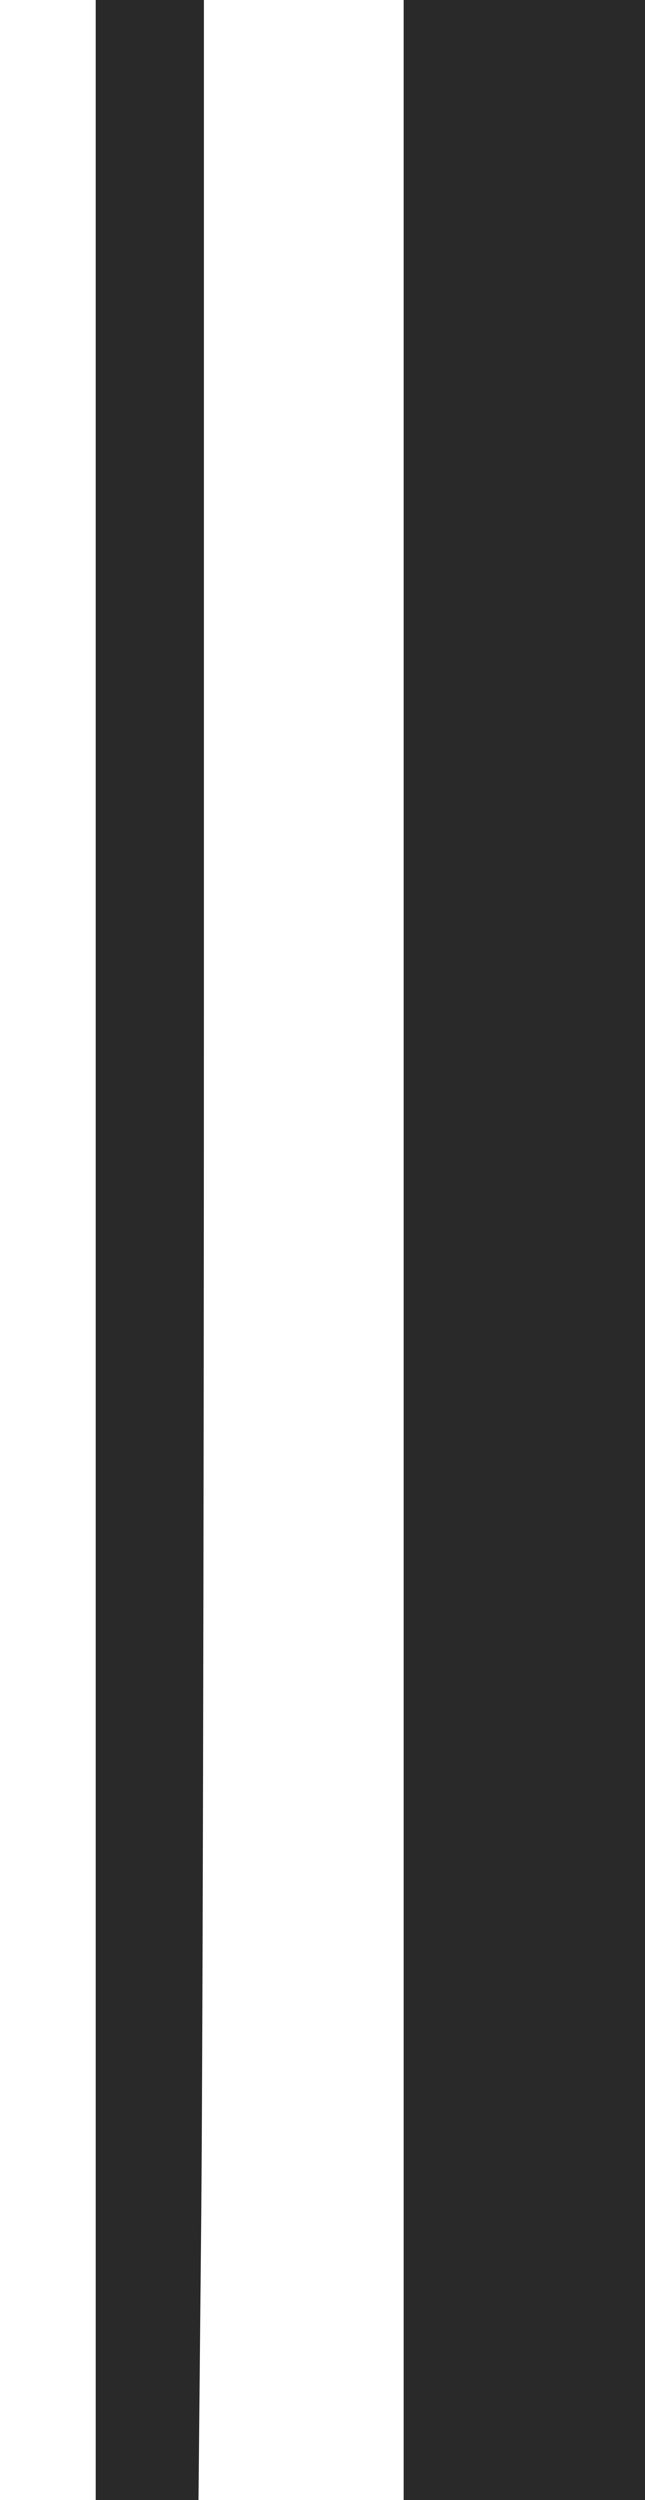 <?xml version="1.0" standalone="no"?>
<!DOCTYPE svg PUBLIC "-//W3C//DTD SVG 20010904//EN"
 "http://www.w3.org/TR/2001/REC-SVG-20010904/DTD/svg10.dtd">
<svg version="1.0" xmlns="http://www.w3.org/2000/svg"
 width="155pt" height="600pt" viewBox="0 0 155 600"
 preserveAspectRatio="xMidYMid meet">

<g transform="translate(0,600) scale(0.1,-0.1)"
fill="#292929" stroke="none">
<path d="M230 3000 l0 -3000 123 0 124 0 6 617 c4 339 7 1689 7 3000 l0 2383
-130 0 -130 0 0 -3000z"/>
<path d="M970 3000 l0 -3000 290 0 290 0 0 3000 0 3000 -290 0 -290 0 0 -3000z"/>
</g>
</svg>
